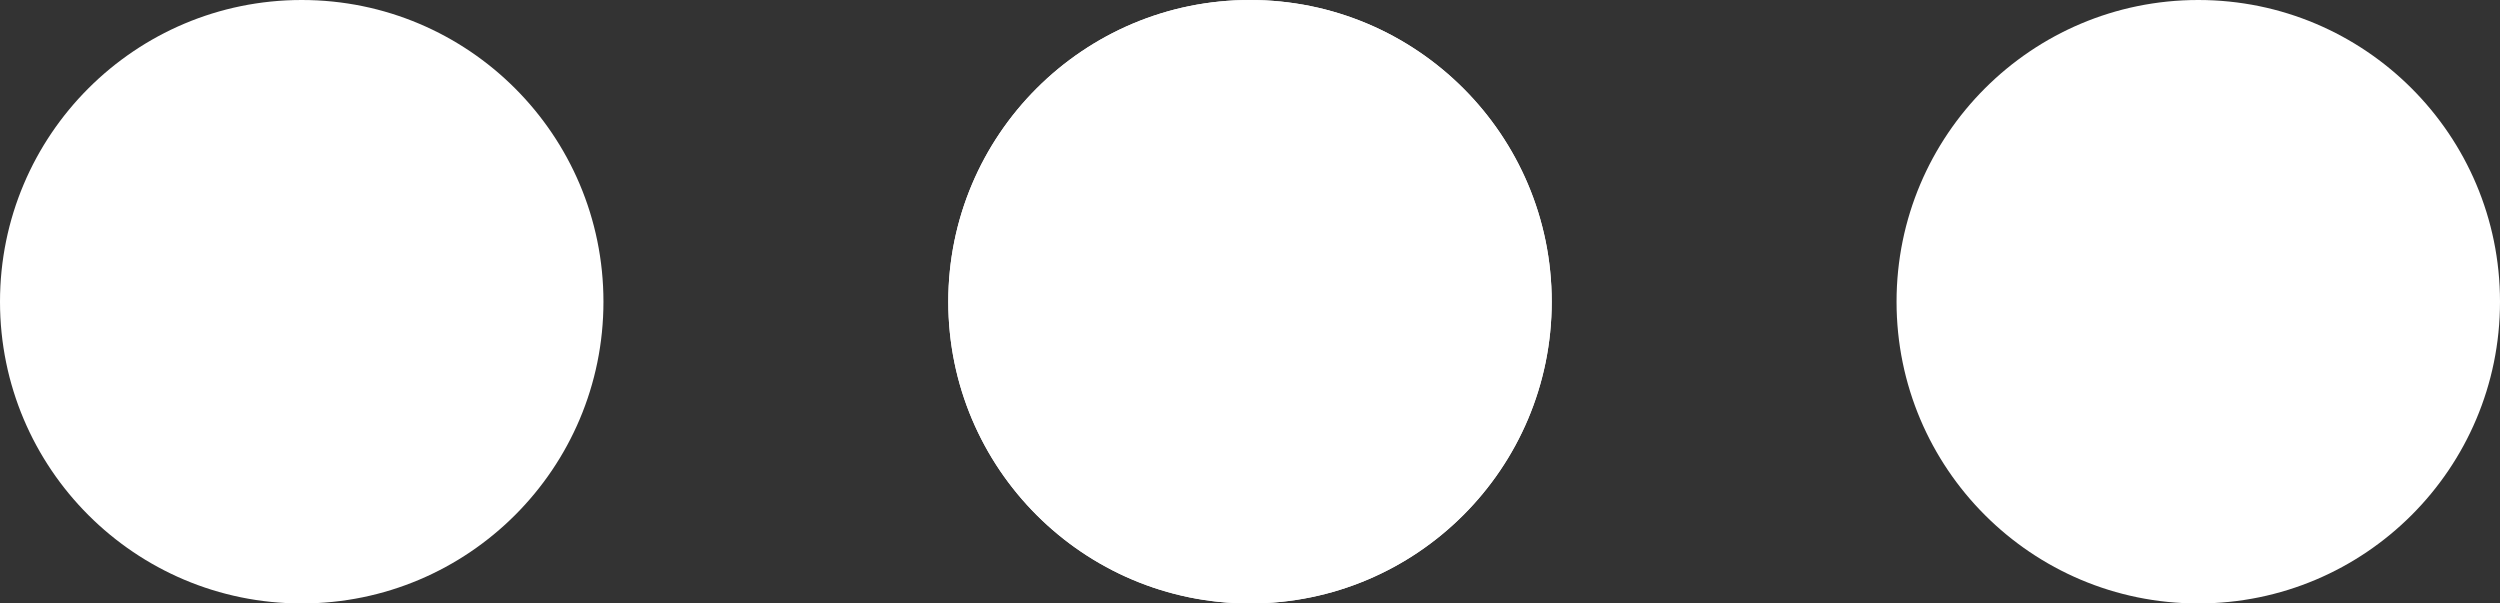 <svg xmlns="http://www.w3.org/2000/svg" width="29" height="7" viewBox="0 0 29 7">
  <rect x="0" y="0" width="29" height="7" fill="#333333" stroke="none"/>
  <g id="Group_544" data-name="Group 544" transform="translate(16720 16966)">
    <circle id="Ellipse_14" data-name="Ellipse 14" cx="3.5" cy="3.5" r="3.5" transform="translate(-16720 -16966)" fill="#fff"/>
    <circle id="Ellipse_15" data-name="Ellipse 15" cx="3.5" cy="3.5" r="3.5" transform="translate(-16709 -16966)" fill="#fff"/>
    <circle id="Ellipse_16" data-name="Ellipse 16" cx="3.5" cy="3.5" r="3.5" transform="translate(-16709 -16966)" fill="#fff"/>
    <circle id="Ellipse_17" data-name="Ellipse 17" cx="3.5" cy="3.5" r="3.5" transform="translate(-16698 -16966)" fill="#fff"/>
  </g>
</svg>
